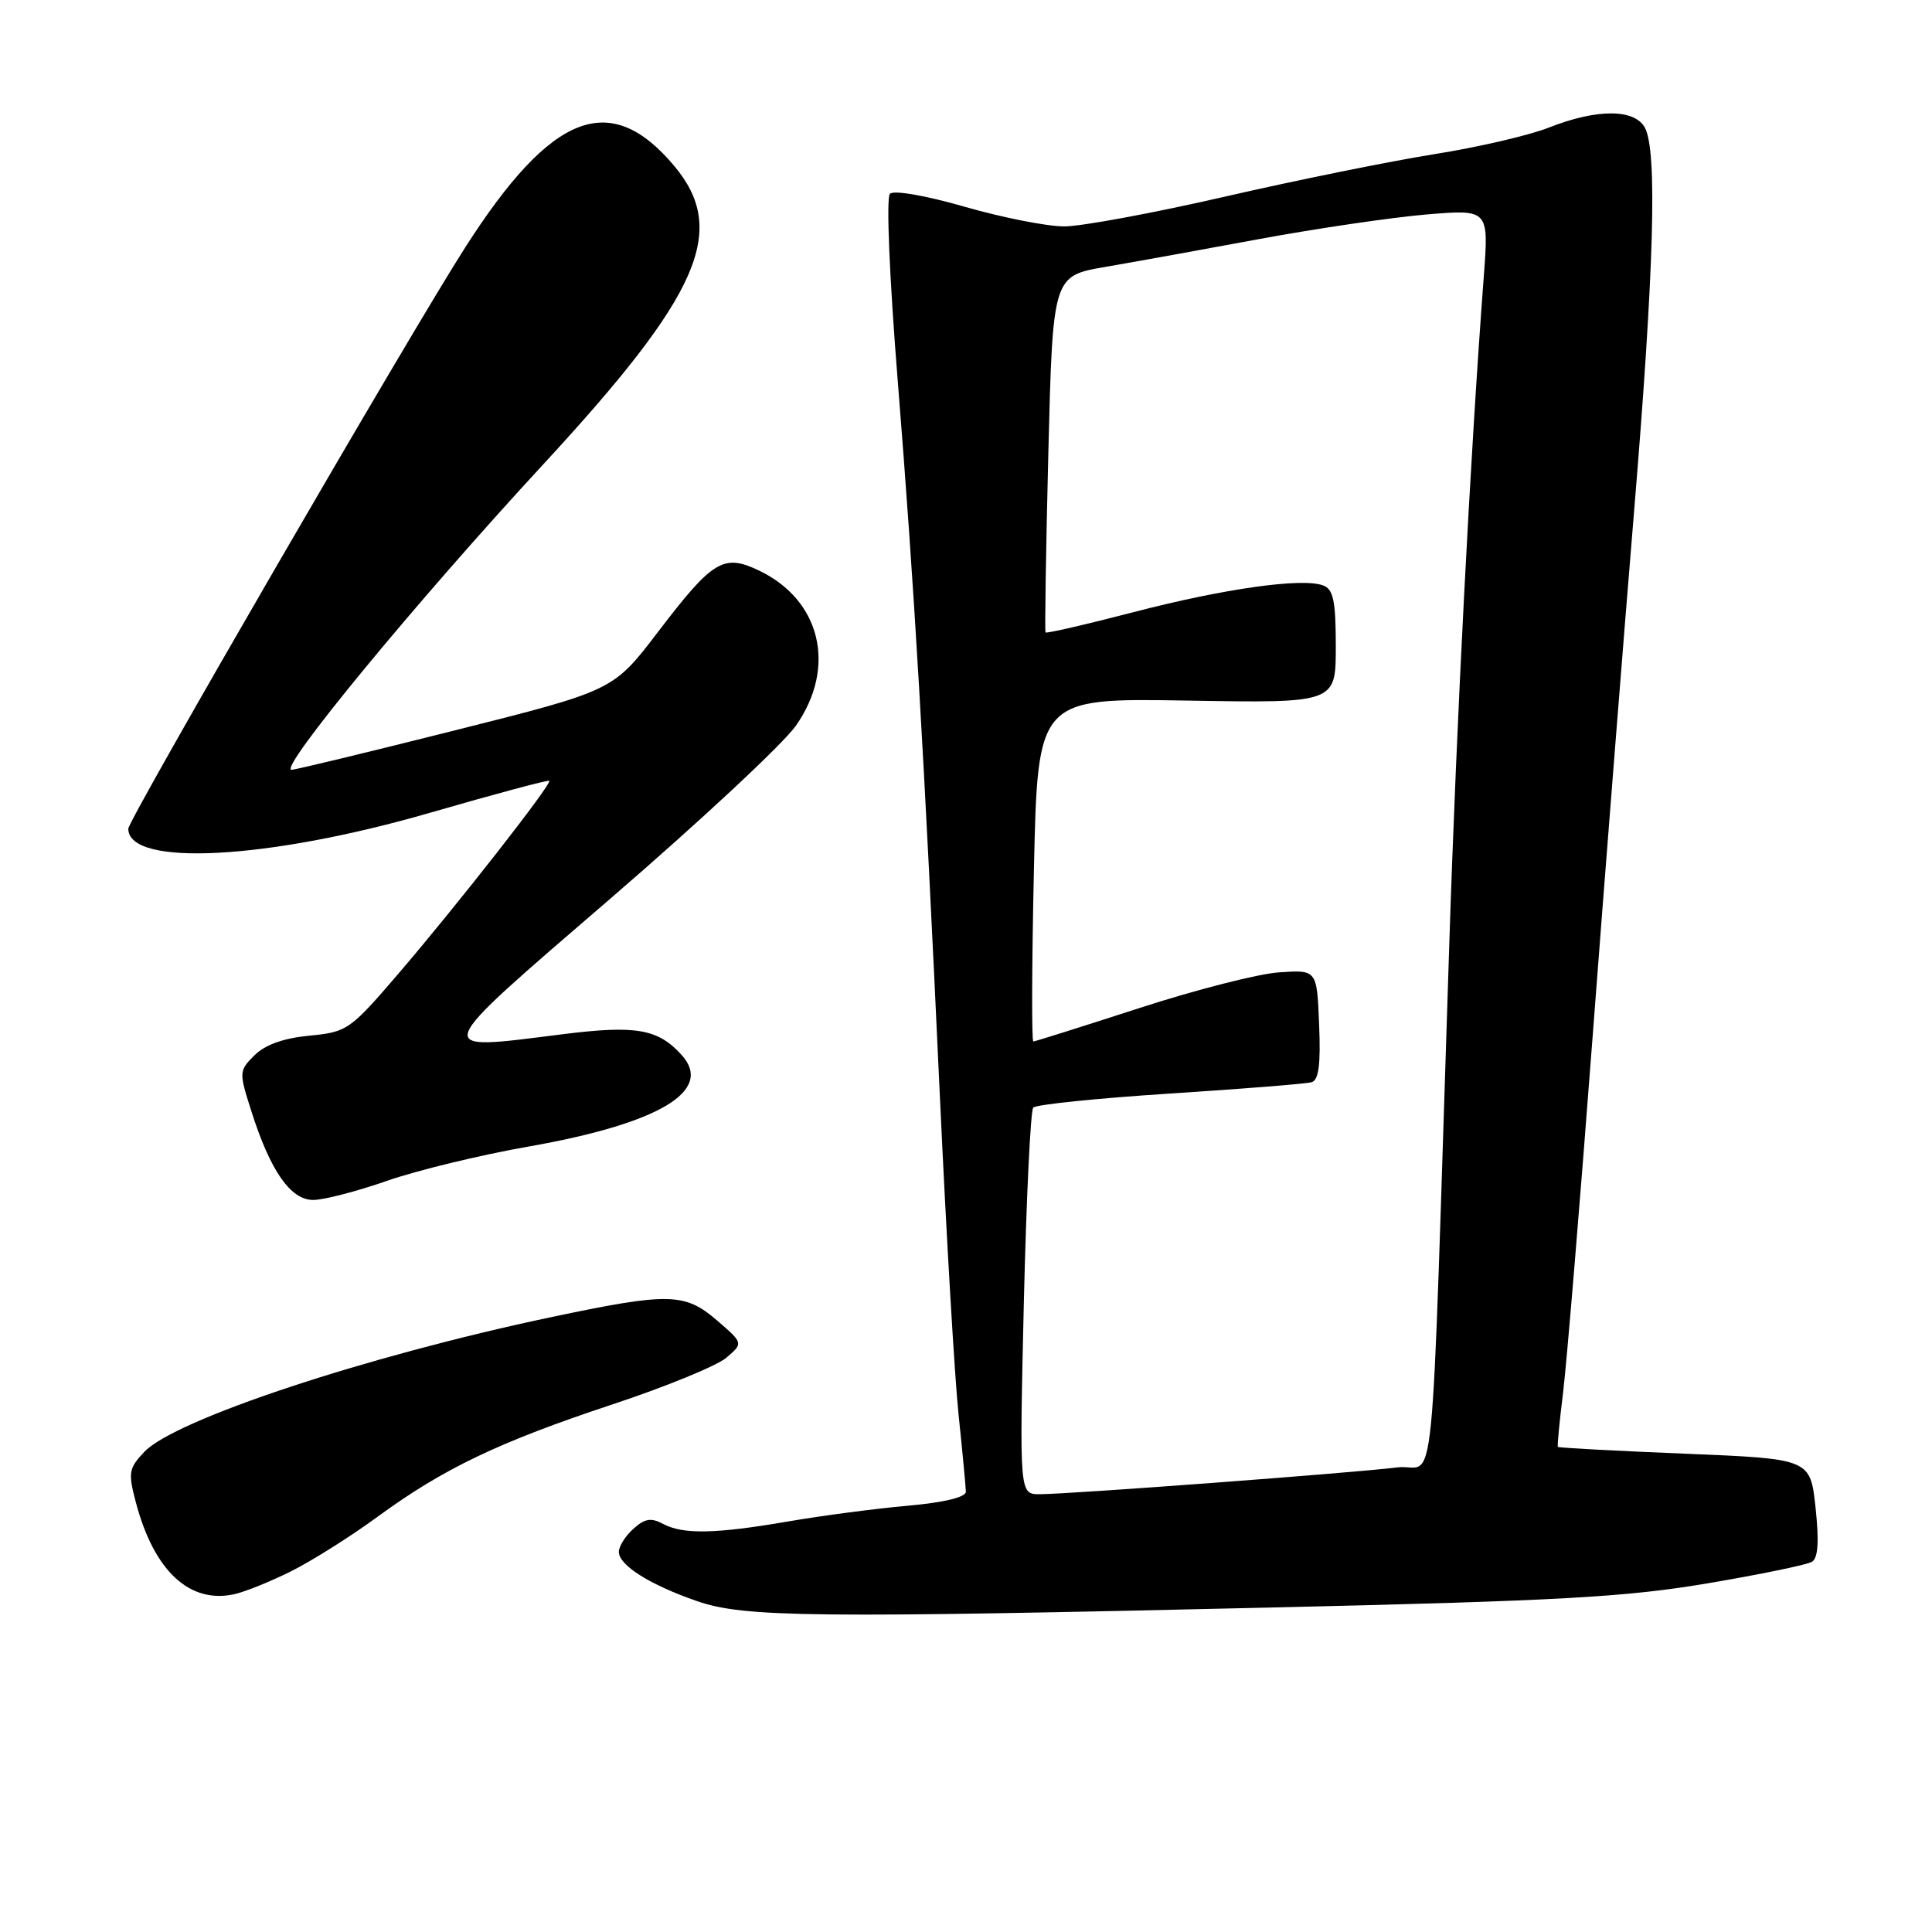<?xml version="1.0" encoding="UTF-8" standalone="no"?>
<!DOCTYPE svg PUBLIC "-//W3C//DTD SVG 1.1//EN" "http://www.w3.org/Graphics/SVG/1.1/DTD/svg11.dtd" >
<svg xmlns="http://www.w3.org/2000/svg" xmlns:xlink="http://www.w3.org/1999/xlink" version="1.1" viewBox="0 0 256 256">
 <g >
 <path fill="currentColor"
d=" M 169.50 212.98 C 206.60 212.12 215.49 211.62 226.21 209.81 C 233.20 208.63 239.45 207.34 240.09 206.95 C 240.91 206.44 241.05 204.28 240.57 199.76 C 239.87 193.30 239.87 193.30 223.24 192.62 C 214.09 192.25 206.53 191.84 206.43 191.72 C 206.33 191.60 206.64 188.35 207.12 184.50 C 207.59 180.65 209.35 159.50 211.02 137.50 C 212.69 115.50 215.17 84.08 216.53 67.68 C 219.18 35.71 219.62 20.03 217.96 16.93 C 216.61 14.41 211.62 14.39 205.27 16.89 C 202.63 17.94 195.75 19.53 189.98 20.44 C 184.22 21.36 171.77 23.88 162.33 26.05 C 152.89 28.22 143.29 30.00 141.02 30.00 C 138.74 30.00 132.81 28.83 127.84 27.40 C 122.63 25.90 118.43 25.17 117.92 25.68 C 117.41 26.19 117.85 36.71 118.96 50.53 C 121.17 78.15 122.41 99.25 124.55 145.50 C 125.39 163.65 126.50 182.55 127.02 187.50 C 127.54 192.45 127.97 197.02 127.98 197.66 C 127.99 198.39 125.10 199.09 120.25 199.52 C 115.99 199.90 108.90 200.83 104.50 201.59 C 94.79 203.26 90.51 203.34 87.85 201.92 C 86.27 201.07 85.42 201.22 83.92 202.58 C 82.86 203.53 82.00 204.90 82.00 205.63 C 82.00 207.41 86.13 210.00 92.37 212.16 C 98.62 214.32 107.58 214.42 169.50 212.98 Z  M 38.50 208.24 C 41.25 206.87 46.42 203.62 50.00 201.00 C 58.75 194.59 66.08 191.08 81.24 186.06 C 88.24 183.74 94.99 180.97 96.24 179.91 C 98.50 177.98 98.50 177.98 95.04 174.99 C 90.73 171.27 88.66 171.23 72.88 174.56 C 48.45 179.72 23.11 188.12 19.10 192.40 C 17.05 194.58 16.96 195.14 18.02 199.14 C 20.42 208.15 25.11 212.52 31.00 211.25 C 32.38 210.96 35.75 209.60 38.50 208.24 Z  M 51.27 156.47 C 55.25 155.08 63.67 153.04 70.00 151.93 C 87.34 148.88 94.61 144.55 90.33 139.80 C 87.20 136.33 84.28 135.82 74.56 137.04 C 56.93 139.26 56.69 139.93 80.96 119.00 C 92.76 108.83 103.79 98.55 105.46 96.16 C 110.90 88.40 108.77 79.49 100.53 75.58 C 95.85 73.36 94.45 74.22 87.16 83.77 C 81.26 91.50 81.26 91.50 60.38 96.75 C 48.90 99.64 39.11 102.01 38.63 102.00 C 36.81 102.00 55.11 79.79 72.01 61.50 C 92.83 38.96 96.52 30.52 89.30 21.94 C 80.84 11.89 73.09 14.92 61.69 32.71 C 54.40 44.07 17.00 108.60 17.00 109.81 C 17.00 114.90 35.47 113.92 57.00 107.69 C 65.53 105.22 72.63 103.32 72.78 103.46 C 73.18 103.84 60.47 120.07 52.71 129.11 C 46.38 136.48 46.00 136.75 41.00 137.23 C 37.57 137.56 35.13 138.43 33.72 139.83 C 31.66 141.89 31.65 142.05 33.30 147.22 C 35.82 155.16 38.50 159.00 41.50 159.00 C 42.90 159.00 47.29 157.86 51.27 156.47 Z  M 135.66 172.75 C 135.99 158.86 136.55 147.17 136.91 146.76 C 137.28 146.36 145.43 145.52 155.04 144.90 C 164.64 144.28 173.08 143.61 173.79 143.40 C 174.74 143.13 175.01 141.05 174.79 135.76 C 174.50 128.50 174.50 128.50 169.50 128.84 C 166.75 129.02 158.39 131.16 150.92 133.59 C 143.45 136.01 137.15 138.00 136.92 138.00 C 136.69 138.00 136.72 127.76 137.00 115.25 C 137.50 92.50 137.50 92.50 157.25 92.83 C 177.00 93.17 177.00 93.17 177.00 85.69 C 177.00 79.64 176.68 78.09 175.34 77.58 C 172.59 76.52 162.20 77.99 150.13 81.13 C 143.87 82.76 138.66 83.96 138.54 83.80 C 138.42 83.63 138.59 72.94 138.91 60.03 C 139.50 36.56 139.50 36.56 146.50 35.36 C 150.35 34.70 159.57 33.03 167.00 31.65 C 174.43 30.28 184.28 28.83 188.89 28.43 C 197.28 27.72 197.28 27.72 196.61 36.61 C 194.80 60.72 192.99 95.69 192.04 125.00 C 189.50 202.83 190.40 193.76 185.14 194.44 C 179.74 195.13 141.79 197.98 137.79 197.99 C 135.08 198.00 135.08 198.00 135.66 172.75 Z "/>
</g>
</svg>